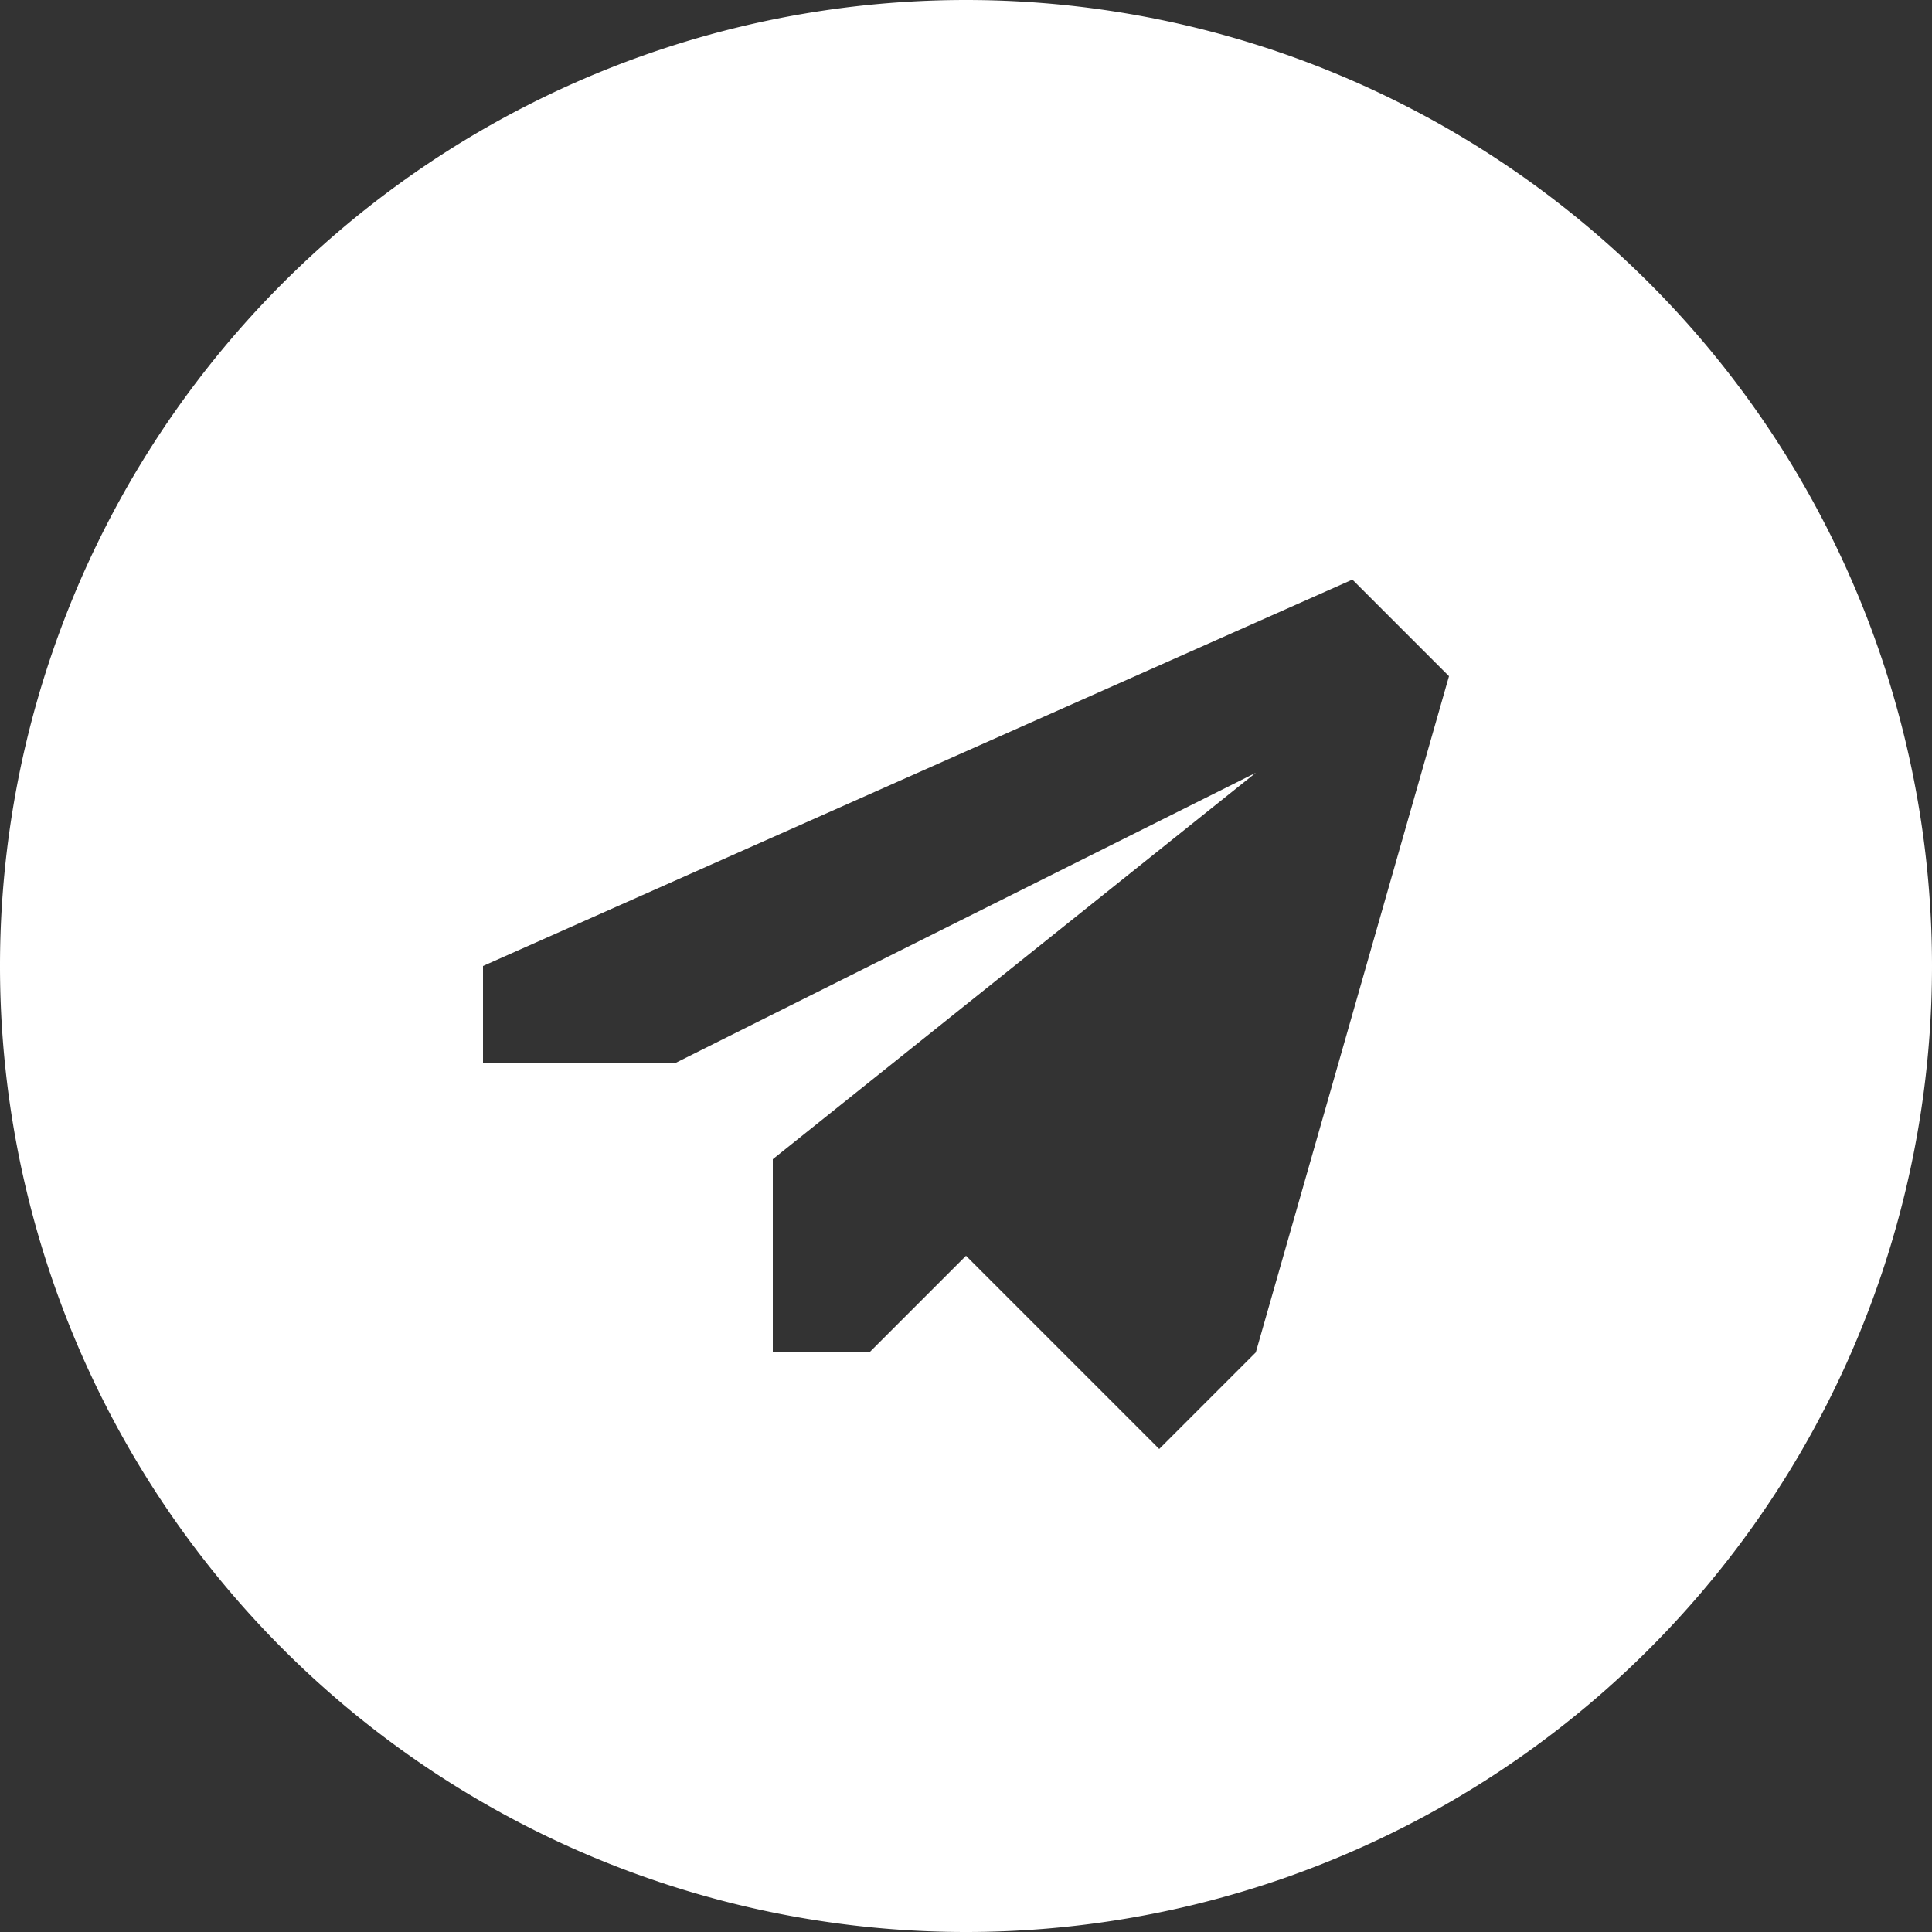 <svg width="20" height="20" fill="none" xmlns="http://www.w3.org/2000/svg"><rect width="100%" height="100%" fill="#333333" stroke="none"/><path d="M10 0a10 10 0 1 0 0 20 10 10 0 0 0 0-20Zm5 7-2 7-1 1-2-2-1 1H8v-2l5-4-6 3H5v-1l9-4 1 1Z" fill="#fff"/></svg>